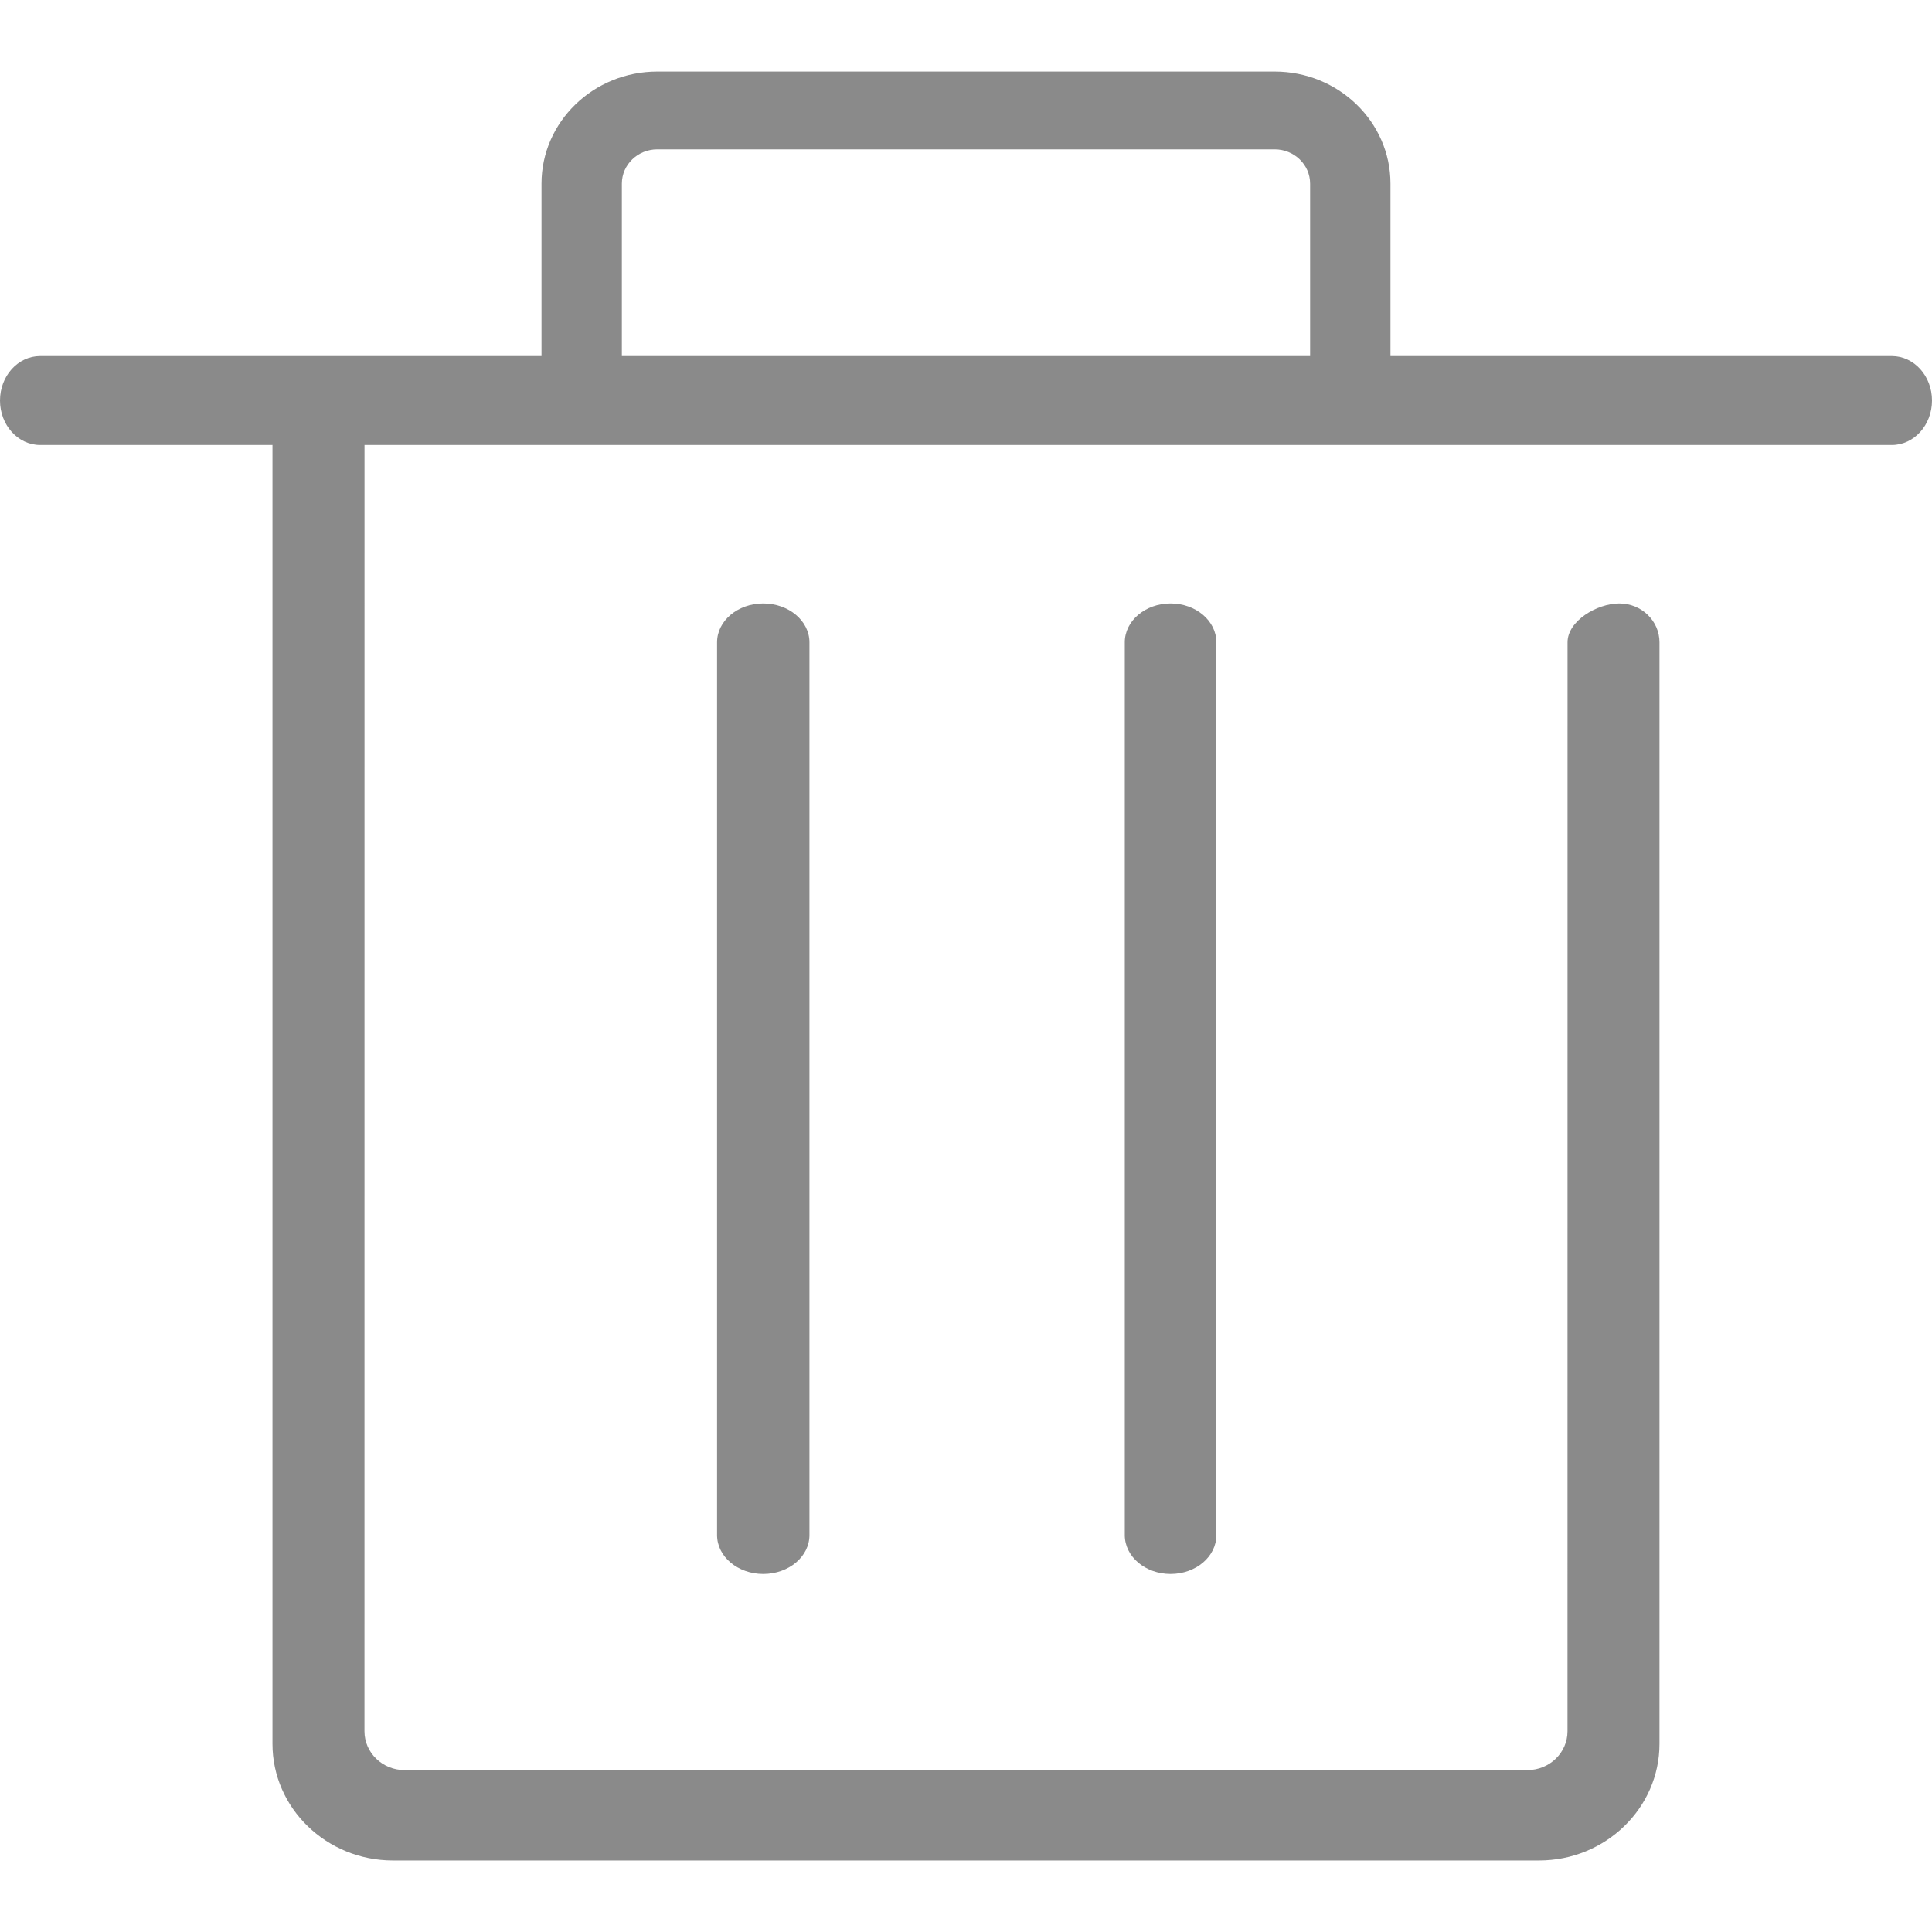 <?xml version="1.0" standalone="no"?><!DOCTYPE svg PUBLIC "-//W3C//DTD SVG 1.1//EN" "http://www.w3.org/Graphics/SVG/1.1/DTD/svg11.dtd"><svg t="1493365408355" class="icon" style="" viewBox="0 0 1024 1024" version="1.1" xmlns="http://www.w3.org/2000/svg" p-id="3641" xmlns:xlink="http://www.w3.org/1999/xlink" width="200" height="200"><defs><style type="text/css"></style></defs><path d="M1002.705 188.719 736.977 188.719l0-91.401C736.977 64.569 709.442 37.926 675.612 37.926L348.369 37.926c-33.83 0-61.364 26.643-61.364 59.392l0 91.401L21.295 188.719C9.519 188.719 0 199.263 0 212.29c0 13.009 9.519 23.571 21.295 23.571l123.145 0c0 0.019-0.019 0.057-0.019 0.076l0 688.356c0 34.076 28.634 61.8 63.829 61.8l607.479 0c35.176 0 63.829-27.724 63.829-61.8L879.559 340.442c0-11.378-9.519-20.613-21.295-20.613-11.776 0-27.439 9.235-27.439 20.613L830.805 917.618c0 11.359-9.519 20.575-21.239 20.575L214.414 938.193c-11.7 0-21.239-9.216-21.239-20.575l0.019-681.681c0-0.019-0.019-0.057-0.019-0.076l809.529 0c11.776 0 21.295-10.562 21.295-23.571C1024 199.263 1014.481 188.719 1002.705 188.719zM694.386 188.719 329.595 188.719l0-91.401c0-10.012 8.42-18.167 18.773-18.167l327.244 0c10.354 0 18.773 8.154 18.773 18.167L694.386 188.719zM380.056 340.442l0 473.183c0 11.397 10.961 20.613 24.481 20.613 13.54 0 24.481-9.216 24.481-20.613L429.018 340.442c0-11.378-10.961-20.613-24.481-20.613C391.016 319.829 380.056 329.064 380.056 340.442zM596.158 340.442l0 473.183c0 11.397 10.847 20.613 24.273 20.613s24.273-9.216 24.273-20.613L644.703 340.442c0-11.378-10.847-20.613-24.273-20.613S596.158 329.064 596.158 340.442z" p-id="3642" fill="#8a8a8a"></path></svg>